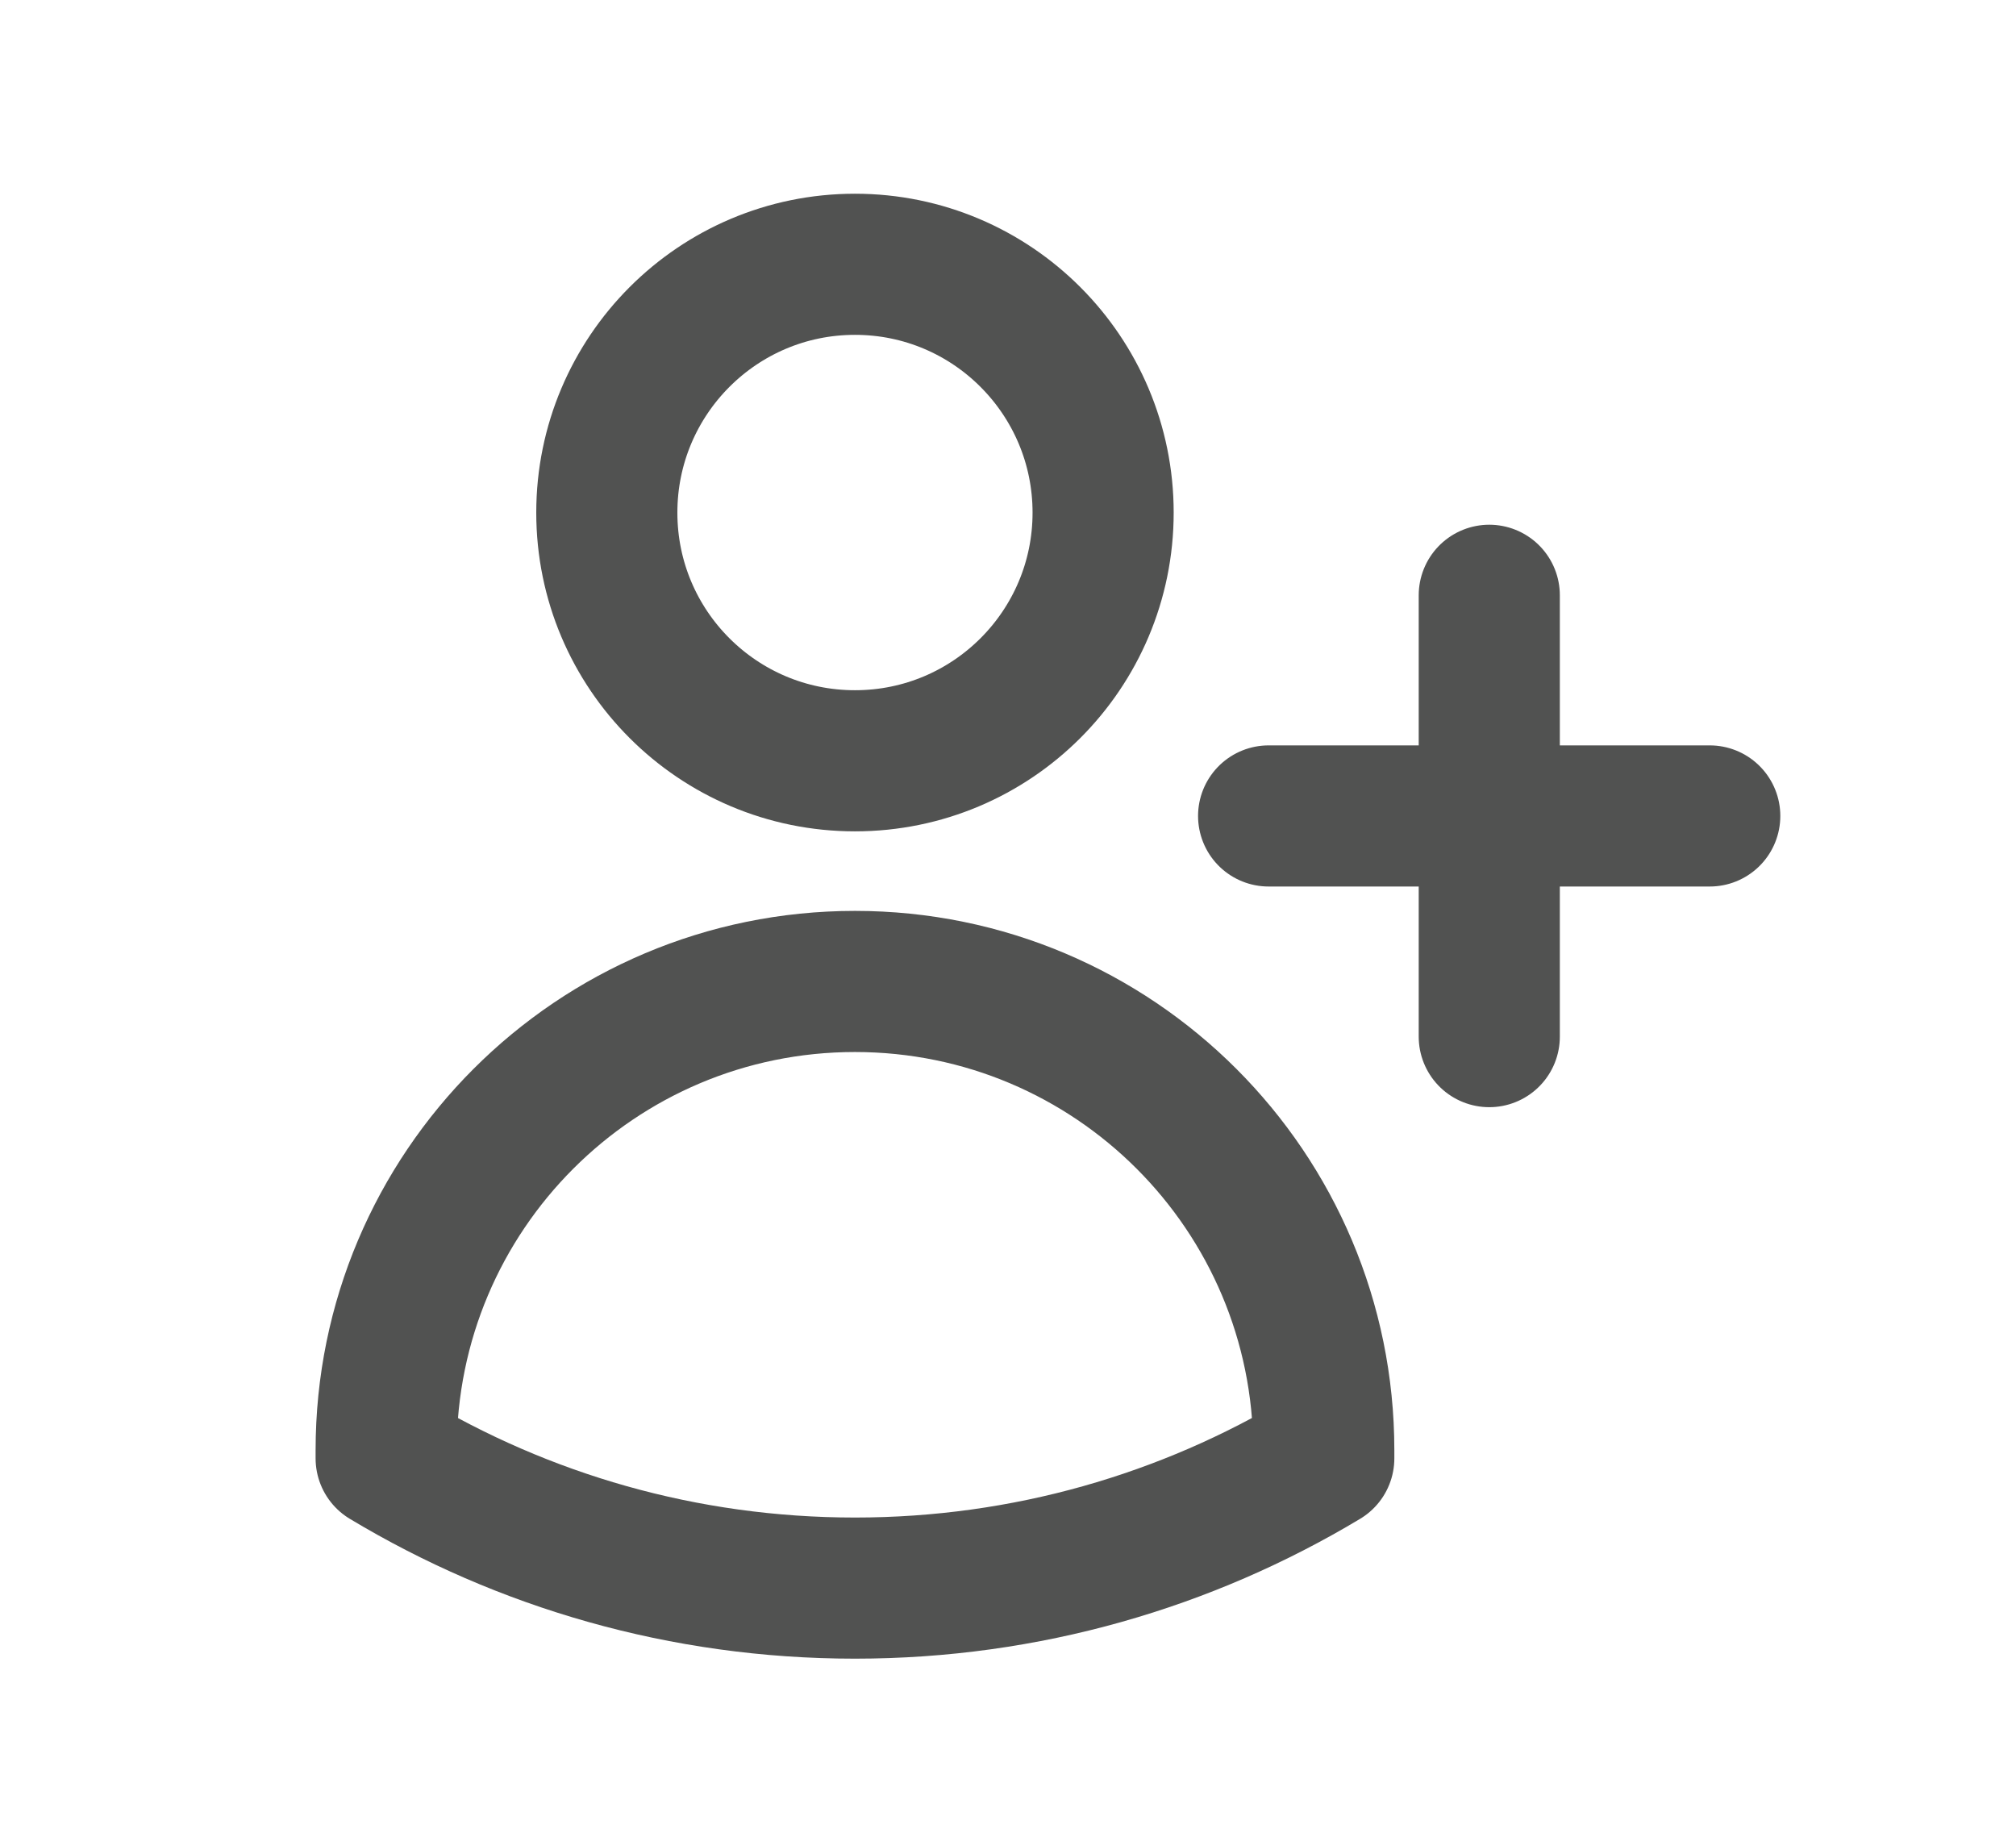 <svg width="11" height="10" viewBox="0 0 11 10" fill="none" xmlns="http://www.w3.org/2000/svg">
<g clip-path="url(#clip0_4715_349)">
<path d="M8.126 3.248V4.452M8.126 4.452V5.656M8.126 4.452H9.329M8.126 4.452H6.922M6.019 2.797C6.019 3.545 5.413 4.151 4.665 4.151C3.917 4.151 3.311 3.545 3.311 2.797C3.311 2.049 3.917 1.442 4.665 1.442C5.413 1.442 6.019 2.049 6.019 2.797ZM2.107 7.957C2.107 7.942 2.107 7.927 2.107 7.913C2.107 6.5 3.252 5.355 4.665 5.355C6.078 5.355 7.223 6.5 7.223 7.913V7.914C7.223 7.928 7.223 7.942 7.223 7.957C6.475 8.406 5.6 8.665 4.665 8.665C3.729 8.665 2.854 8.406 2.107 7.957Z" stroke="#515251" stroke-width="0.77" stroke-linecap="round" stroke-linejoin="round"/>
</g>
<defs>
<clipPath id="clip0_4715_349">
<rect width="9.63" height="9.63" fill="white" transform="translate(0.903 0.239)"/>
</clipPath>
</defs>
</svg>
